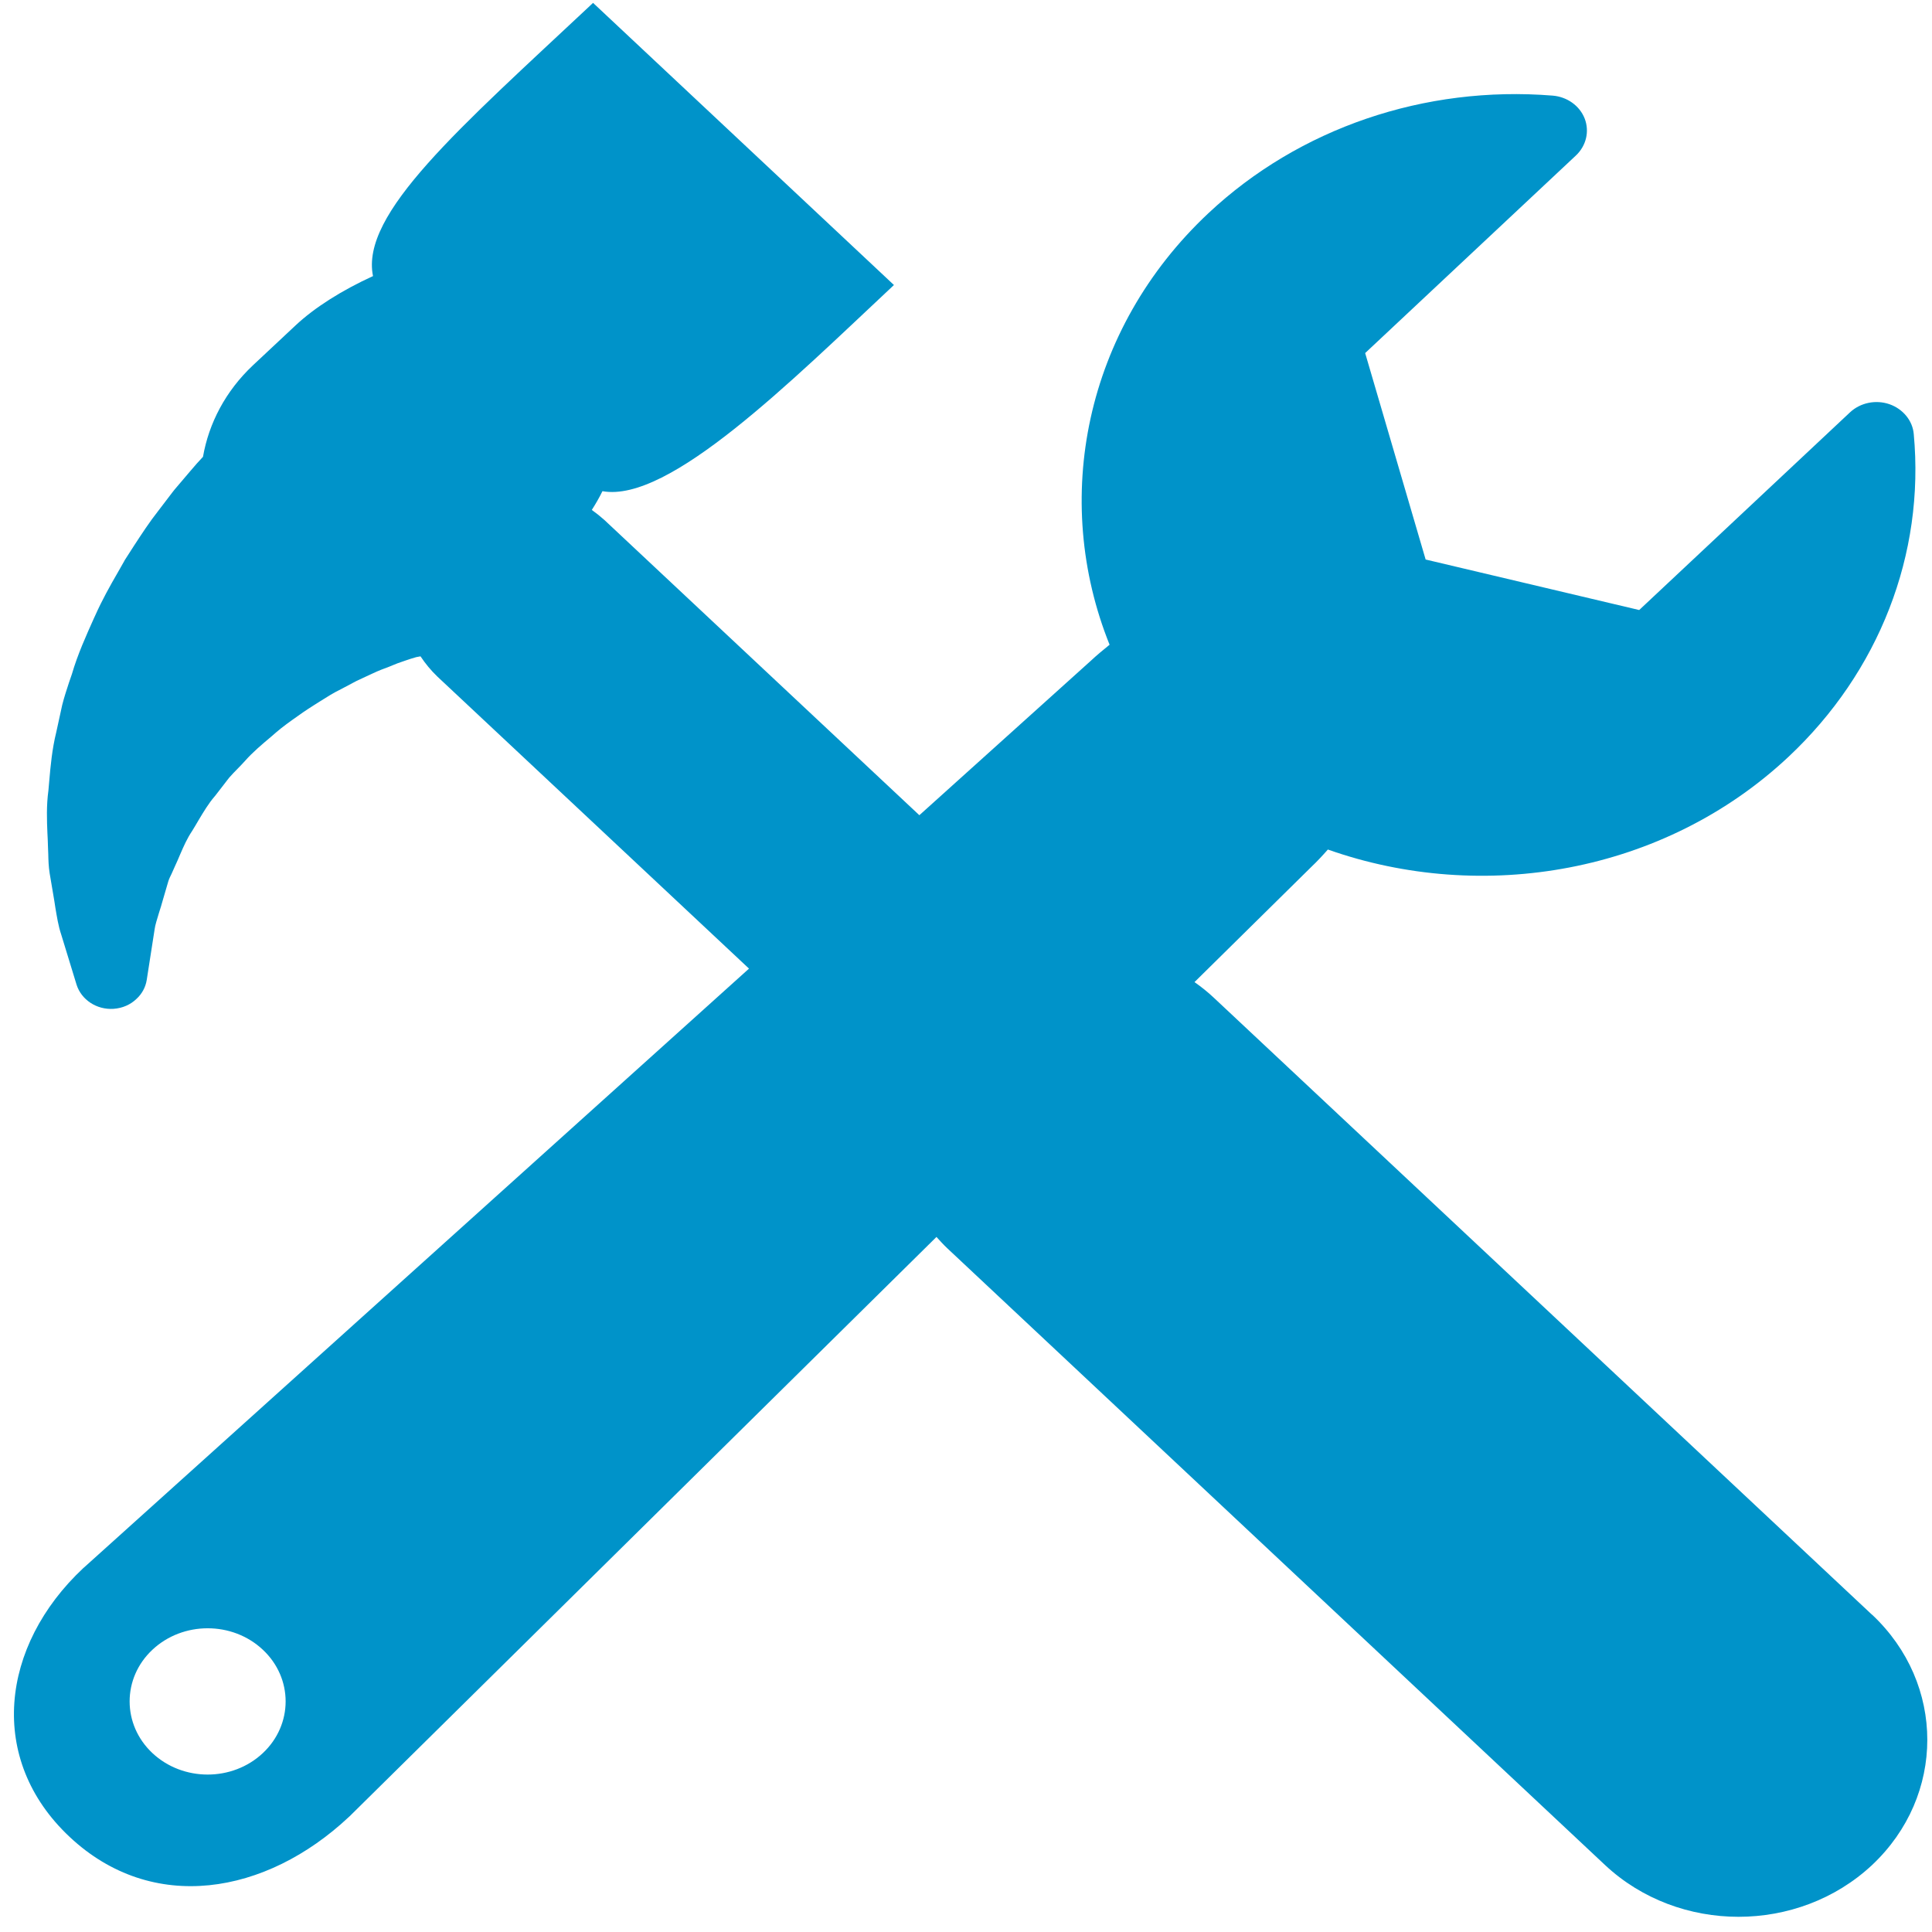 <svg height="63" viewBox="0 0 63 63" width="63" xmlns="http://www.w3.org/2000/svg"><path d="m29.57 95.167c-.992.932-2.604.932-3.599 0-.992-.93-.992-2.444 0-3.372.995-.932 2.607-.932 3.599 0 .992.928.992 2.442 0 3.372m52.474-4.513-21.456-20.113c-.202-.191-.414-.36-.637-.516l3.803-3.75c.193-.183.375-.378.546-.573 5.044 1.783 10.961.782 15.017-3.02 2.958-2.773 4.452-6.608 4.088-10.528-.037-.439-.353-.821-.797-.975-.446-.152-.947-.047-1.283.268l-6.873 6.445-6.964-1.647-1.972-6.732 6.873-6.443c.336-.317.446-.786.286-1.202-.163-.42-.572-.711-1.044-.75-4.175-.337-8.266 1.06-11.223 3.831-4.052 3.798-5.126 9.348-3.226 14.075-.204.165-.414.337-.613.524l-5.59 5.035-10.272-9.628c-.132-.118-.267-.225-.409-.327.126-.197.243-.4.347-.611 2.173.39 6.136-3.569 9.505-6.723l-9.811-9.2c-4.385 4.111-7.592 6.874-7.176 8.909-1.003.459-1.898 1.018-2.533 1.615l-1.382 1.294c-.895.843-1.439 1.891-1.629 2.984-.134.142-.271.295-.405.455l-.518.609c-.013.016-.059.073-.069.087l-.466.611c-.292.37-.546.762-.797 1.146-.089.142-.184.286-.277.431-.015.022-.028.043-.041.071l-.208.366c-.254.439-.511.898-.735 1.402l-.037.079c-.26.581-.535 1.188-.722 1.83l-.095.276c-.074.228-.152.459-.221.731l-.193.884c-.137.555-.186 1.099-.228 1.58l-.028.319c-.069.502-.05.975-.033 1.393.009.138.013.274.019.463.004.077.004.15.009.225.004.185.009.398.045.622l.121.715c.026.142.045.276.065.406.05.29.095.593.191.877l.5 1.633c.156.496.656.825 1.205.79.295-.02.557-.138.748-.323.175-.16.297-.374.336-.62l.258-1.657c.017-.134.08-.325.141-.53.045-.14.091-.286.123-.408l.182-.622c.026-.083.067-.165.108-.248.035-.077.071-.156.106-.238.061-.13.119-.264.175-.398.115-.264.223-.512.388-.758.069-.116.139-.225.204-.341.171-.286.334-.559.529-.784.013-.012.022-.026.035-.043l.438-.567c.089-.104.193-.207.288-.305.071-.073.141-.144.225-.238.258-.292.559-.544.856-.794l.154-.134c.217-.187.464-.364.73-.55.106-.077.212-.15.321-.221.128-.085.26-.165.386-.246.238-.15.442-.28.678-.394l.52-.276.522-.242c.182-.087.364-.156.531-.217.098-.043.195-.077.286-.116.091-.03.18-.061.262-.091.113-.037.212-.073.342-.108l.139-.026c.156.234.336.455.55.66l10.162 9.523-21.684 19.528c-.011.006-.017.016-.026.022-2.7 2.531-3.142 6.234-.442 8.765 2.7 2.531 6.4 1.883 9.1-.648.011-.012.019-.018.033-.03l19.132-18.887c.113.122.223.248.347.364l21.454 20.117c2.403 2.251 6.301 2.251 8.708 0 2.401-2.257 2.401-5.911 0-8.164" fill="#0093c9" fill-rule="evenodd" transform="translate(-21 -38)"/></svg>